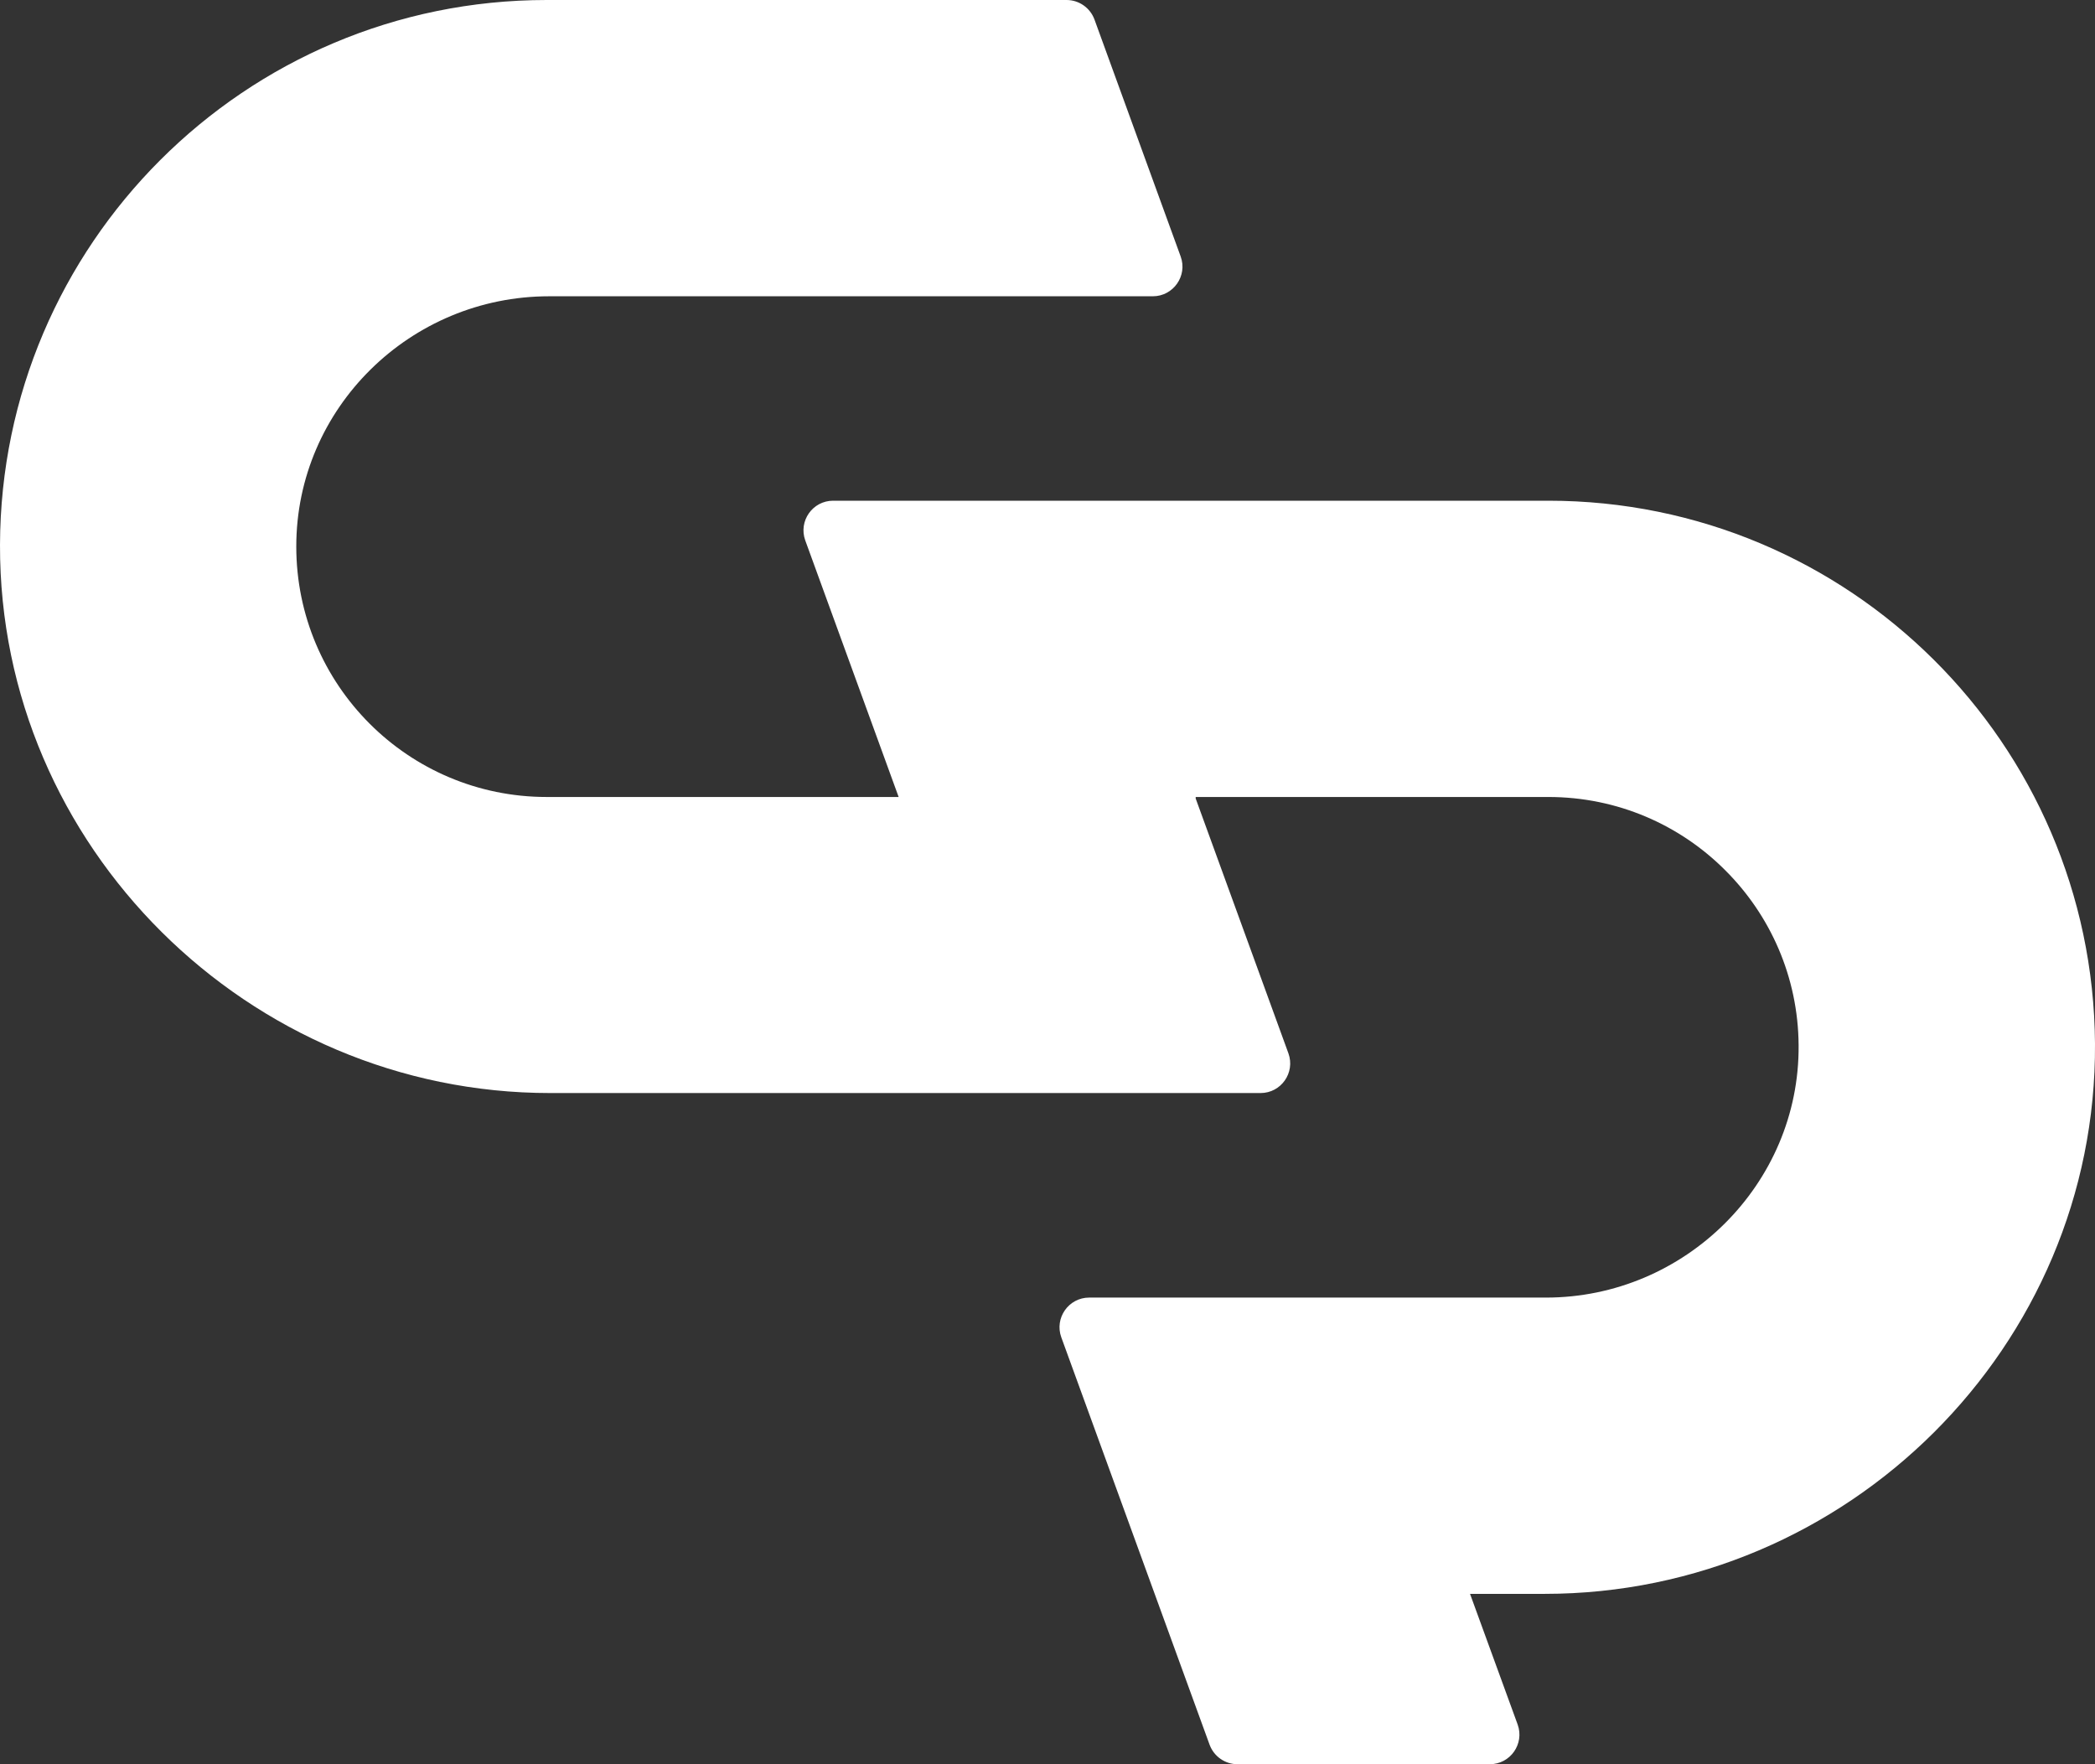 <svg width="19" height="16" viewBox="0 0 19 16" fill="none" xmlns="http://www.w3.org/2000/svg">
<rect x="0" y="0" width="19" height="16" fill="#333333" stroke="none"/>
<path id="CP" d="M19 9.466C19.017 12.21 16.755 14.455 14.009 14.455H13.332L13.764 15.64C13.827 15.815 13.698 16 13.511 16H11.223C11.11 16 11.009 15.929 10.97 15.823L10.472 14.455L9.625 12.128C9.562 11.954 9.691 11.768 9.878 11.768H14.021C15.28 11.768 16.322 10.739 16.312 9.48C16.308 8.86 16.055 8.3 15.647 7.893C15.236 7.481 14.669 7.228 14.042 7.228H10.844V7.242L11.685 9.553C11.748 9.728 11.619 9.913 11.432 9.913H4.991C2.255 9.914 -0.008 7.676 2.14774e-05 4.941C0.004 3.579 0.559 2.346 1.453 1.452C2.35 0.555 3.589 0 4.958 0H9.673C9.786 0 9.887 0.071 9.926 0.177L10.708 2.327C10.771 2.501 10.642 2.687 10.455 2.687H4.98C3.722 2.687 2.687 3.7 2.687 4.956C2.687 6.211 3.703 7.228 4.958 7.228H8.15L7.303 4.901C7.24 4.726 7.369 4.541 7.556 4.541H14.042C16.769 4.541 18.982 6.743 19 9.466Z" fill="white"/>
</svg>
